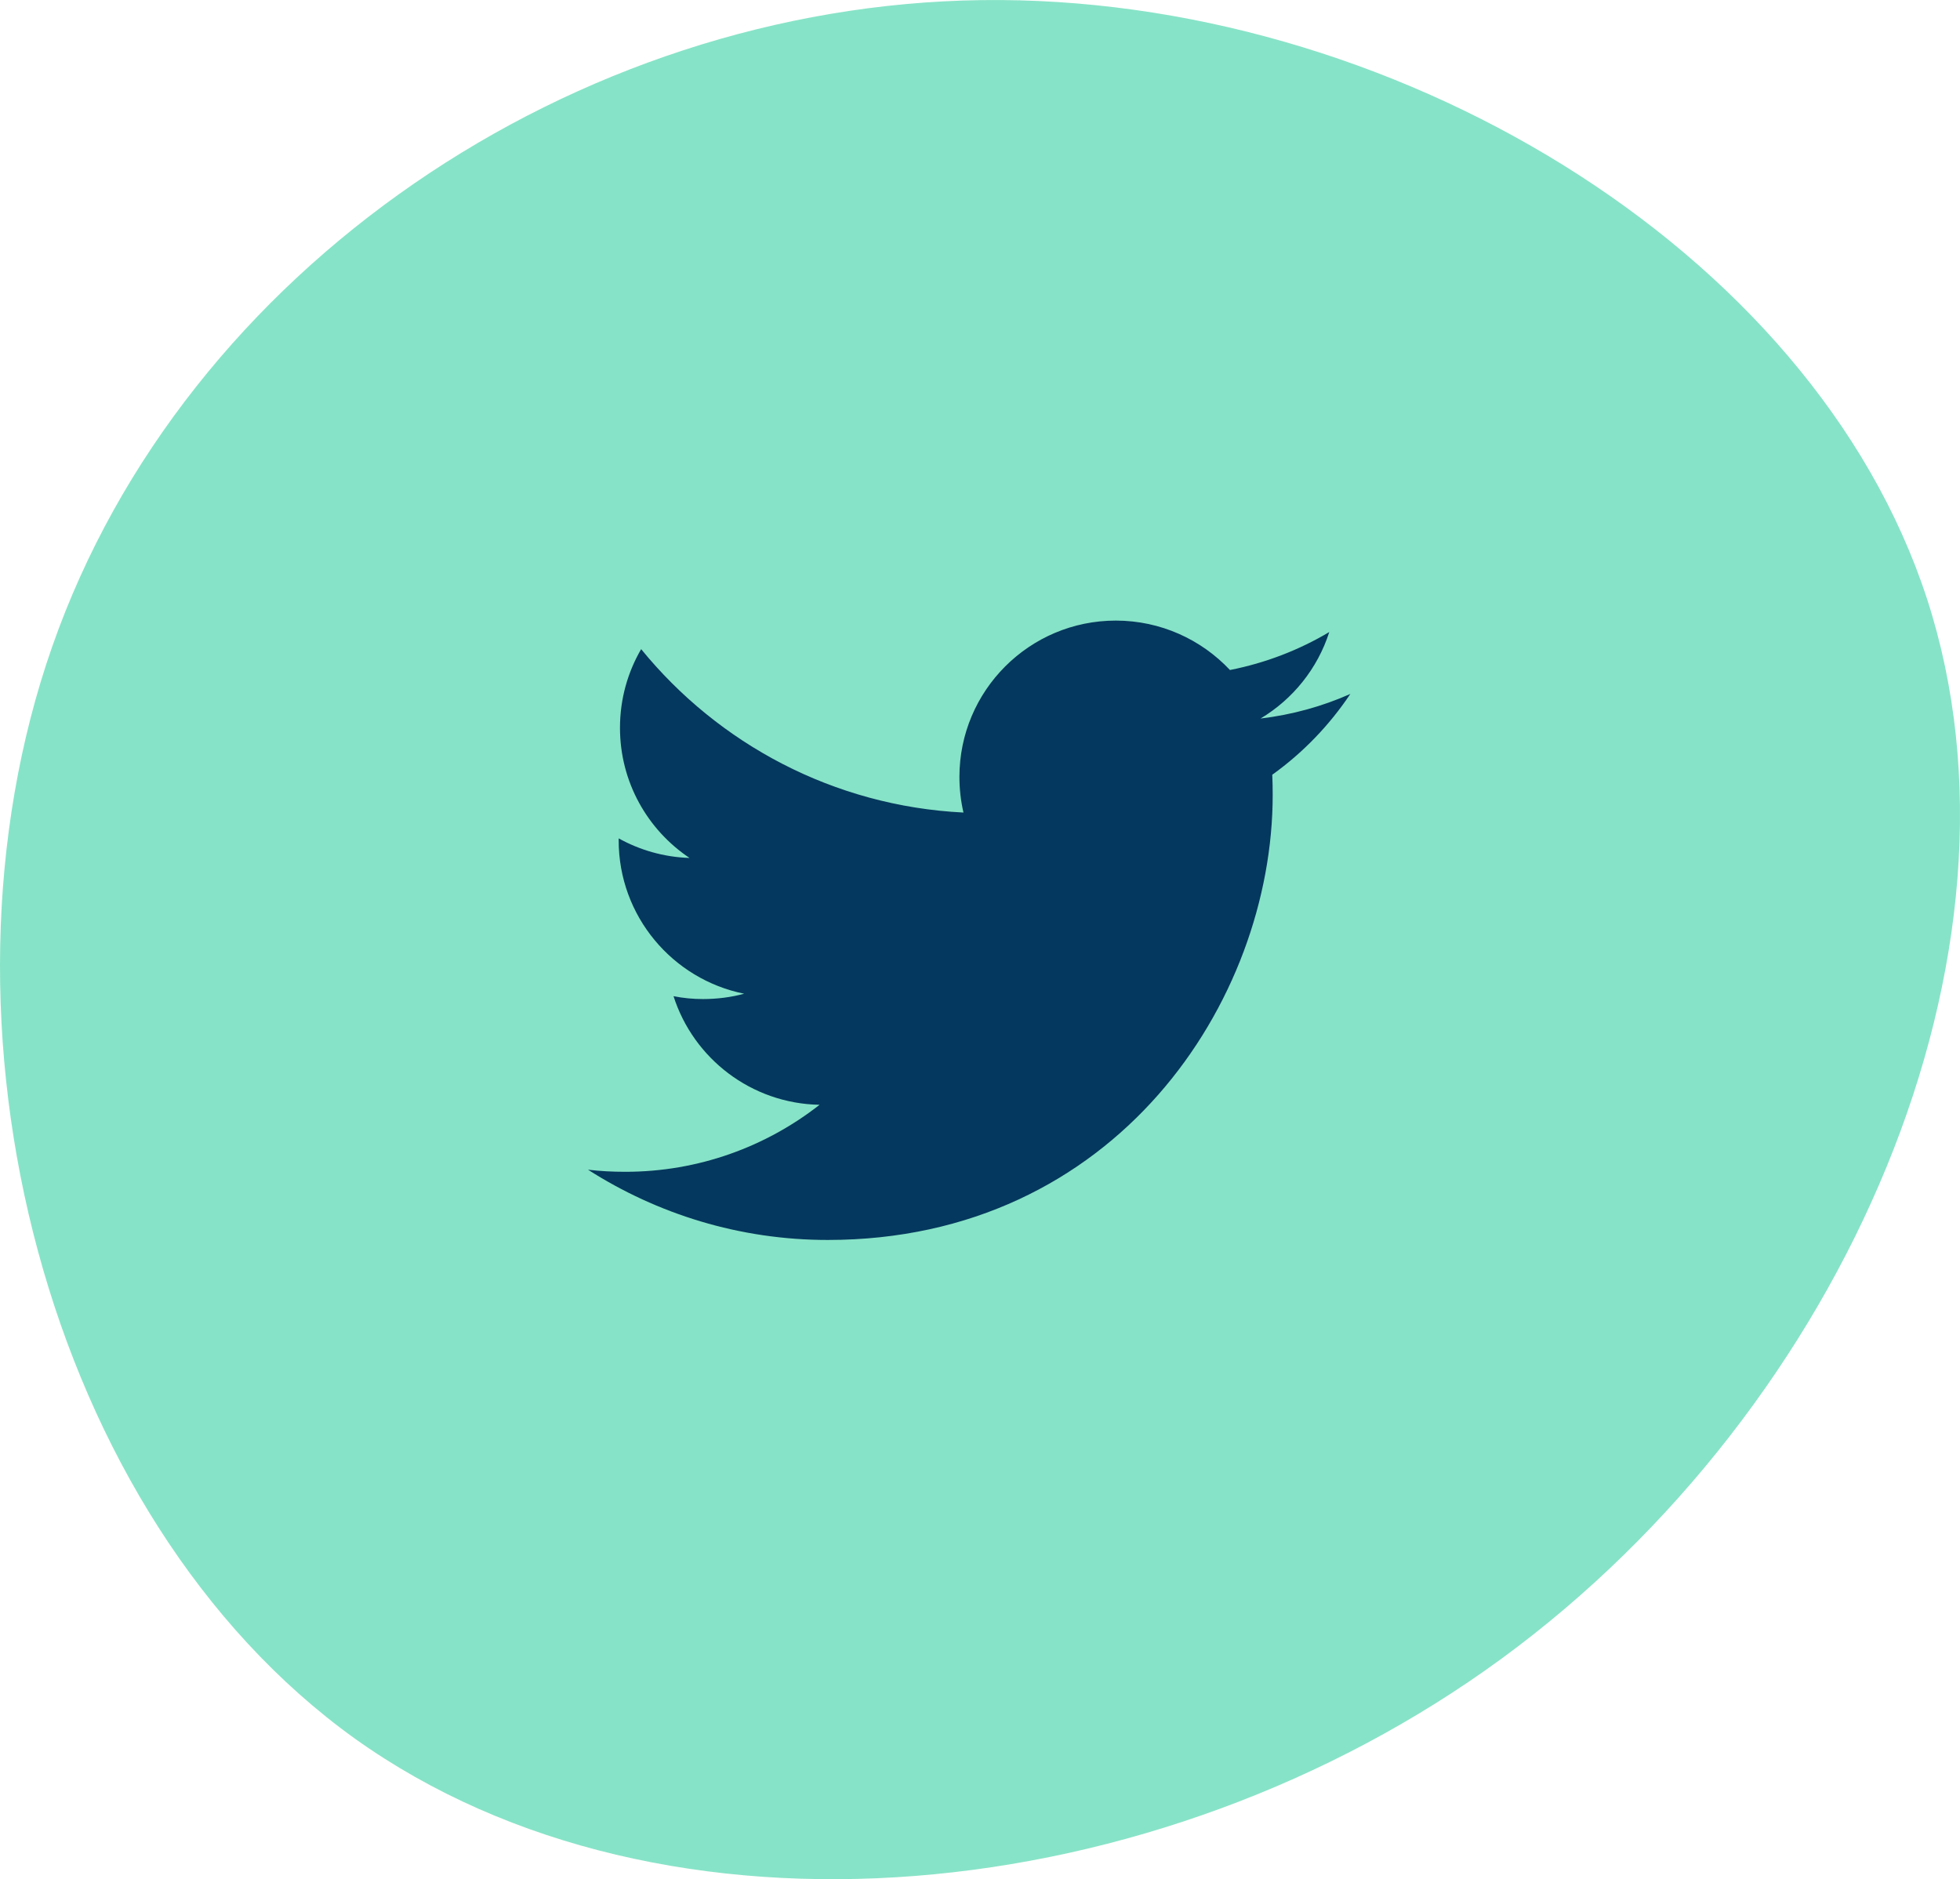 <?xml version="1.0" encoding="UTF-8"?>
<svg width="60px" height="57.534px" viewBox="0 0 60 57.534" version="1.1" xmlns="http://www.w3.org/2000/svg" xmlns:xlink="http://www.w3.org/1999/xlink">
    <g id="Page-1" stroke="none" stroke-width="1" fill="none" fill-rule="evenodd">
        <g id="Home-Concept-1b" transform="translate(-255, -4625)" fill-rule="nonzero">
            <g id="Footer" transform="translate(255, 4353)">
                <g id="Top" transform="translate(0, 270)">
                    <g id="social-tw" transform="translate(0, 2)">
                        <path d="M58.992,18.339 C62.507,29.167 56.511,43.065 45.967,50.781 C35.423,58.497 20.331,59.991 10.862,53.229 C1.393,46.425 -2.452,31.366 1.6,19.791 C5.652,8.217 17.602,0.169 30.048,0.003 C42.494,-0.163 55.477,7.553 58.992,18.339 Z" id="Path" fill="#87E3C7"></path>
                        <path d="M41.337,21.246 C40.478,21.627 39.555,21.883 38.588,21.999 C39.575,21.409 40.335,20.469 40.692,19.351 C39.769,19.9 38.744,20.298 37.652,20.513 C36.777,19.582 35.532,19 34.158,19 C31.513,19 29.37,21.145 29.37,23.786 C29.37,24.162 29.413,24.528 29.494,24.877 C25.516,24.679 21.989,22.771 19.627,19.874 C19.215,20.582 18.979,21.404 18.979,22.283 C18.979,23.944 19.824,25.408 21.108,26.267 C20.323,26.242 19.585,26.026 18.94,25.668 C18.939,25.687 18.939,25.71 18.939,25.728 C18.939,28.048 20.589,29.983 22.78,30.424 C22.378,30.533 21.954,30.587 21.519,30.587 C21.21,30.587 20.91,30.558 20.618,30.499 C21.227,32.404 22.995,33.785 25.089,33.825 C23.451,35.107 21.387,35.876 19.143,35.876 C18.756,35.876 18.375,35.857 18,35.812 C20.119,37.166 22.635,37.963 25.339,37.963 C34.143,37.963 38.96,30.665 38.96,24.338 C38.96,24.131 38.956,23.926 38.947,23.719 C39.884,23.049 40.695,22.206 41.337,21.246 Z" id="Path" fill="#05385E"></path>
                    </g>
                </g>
            </g>
        </g>
    </g>
</svg>